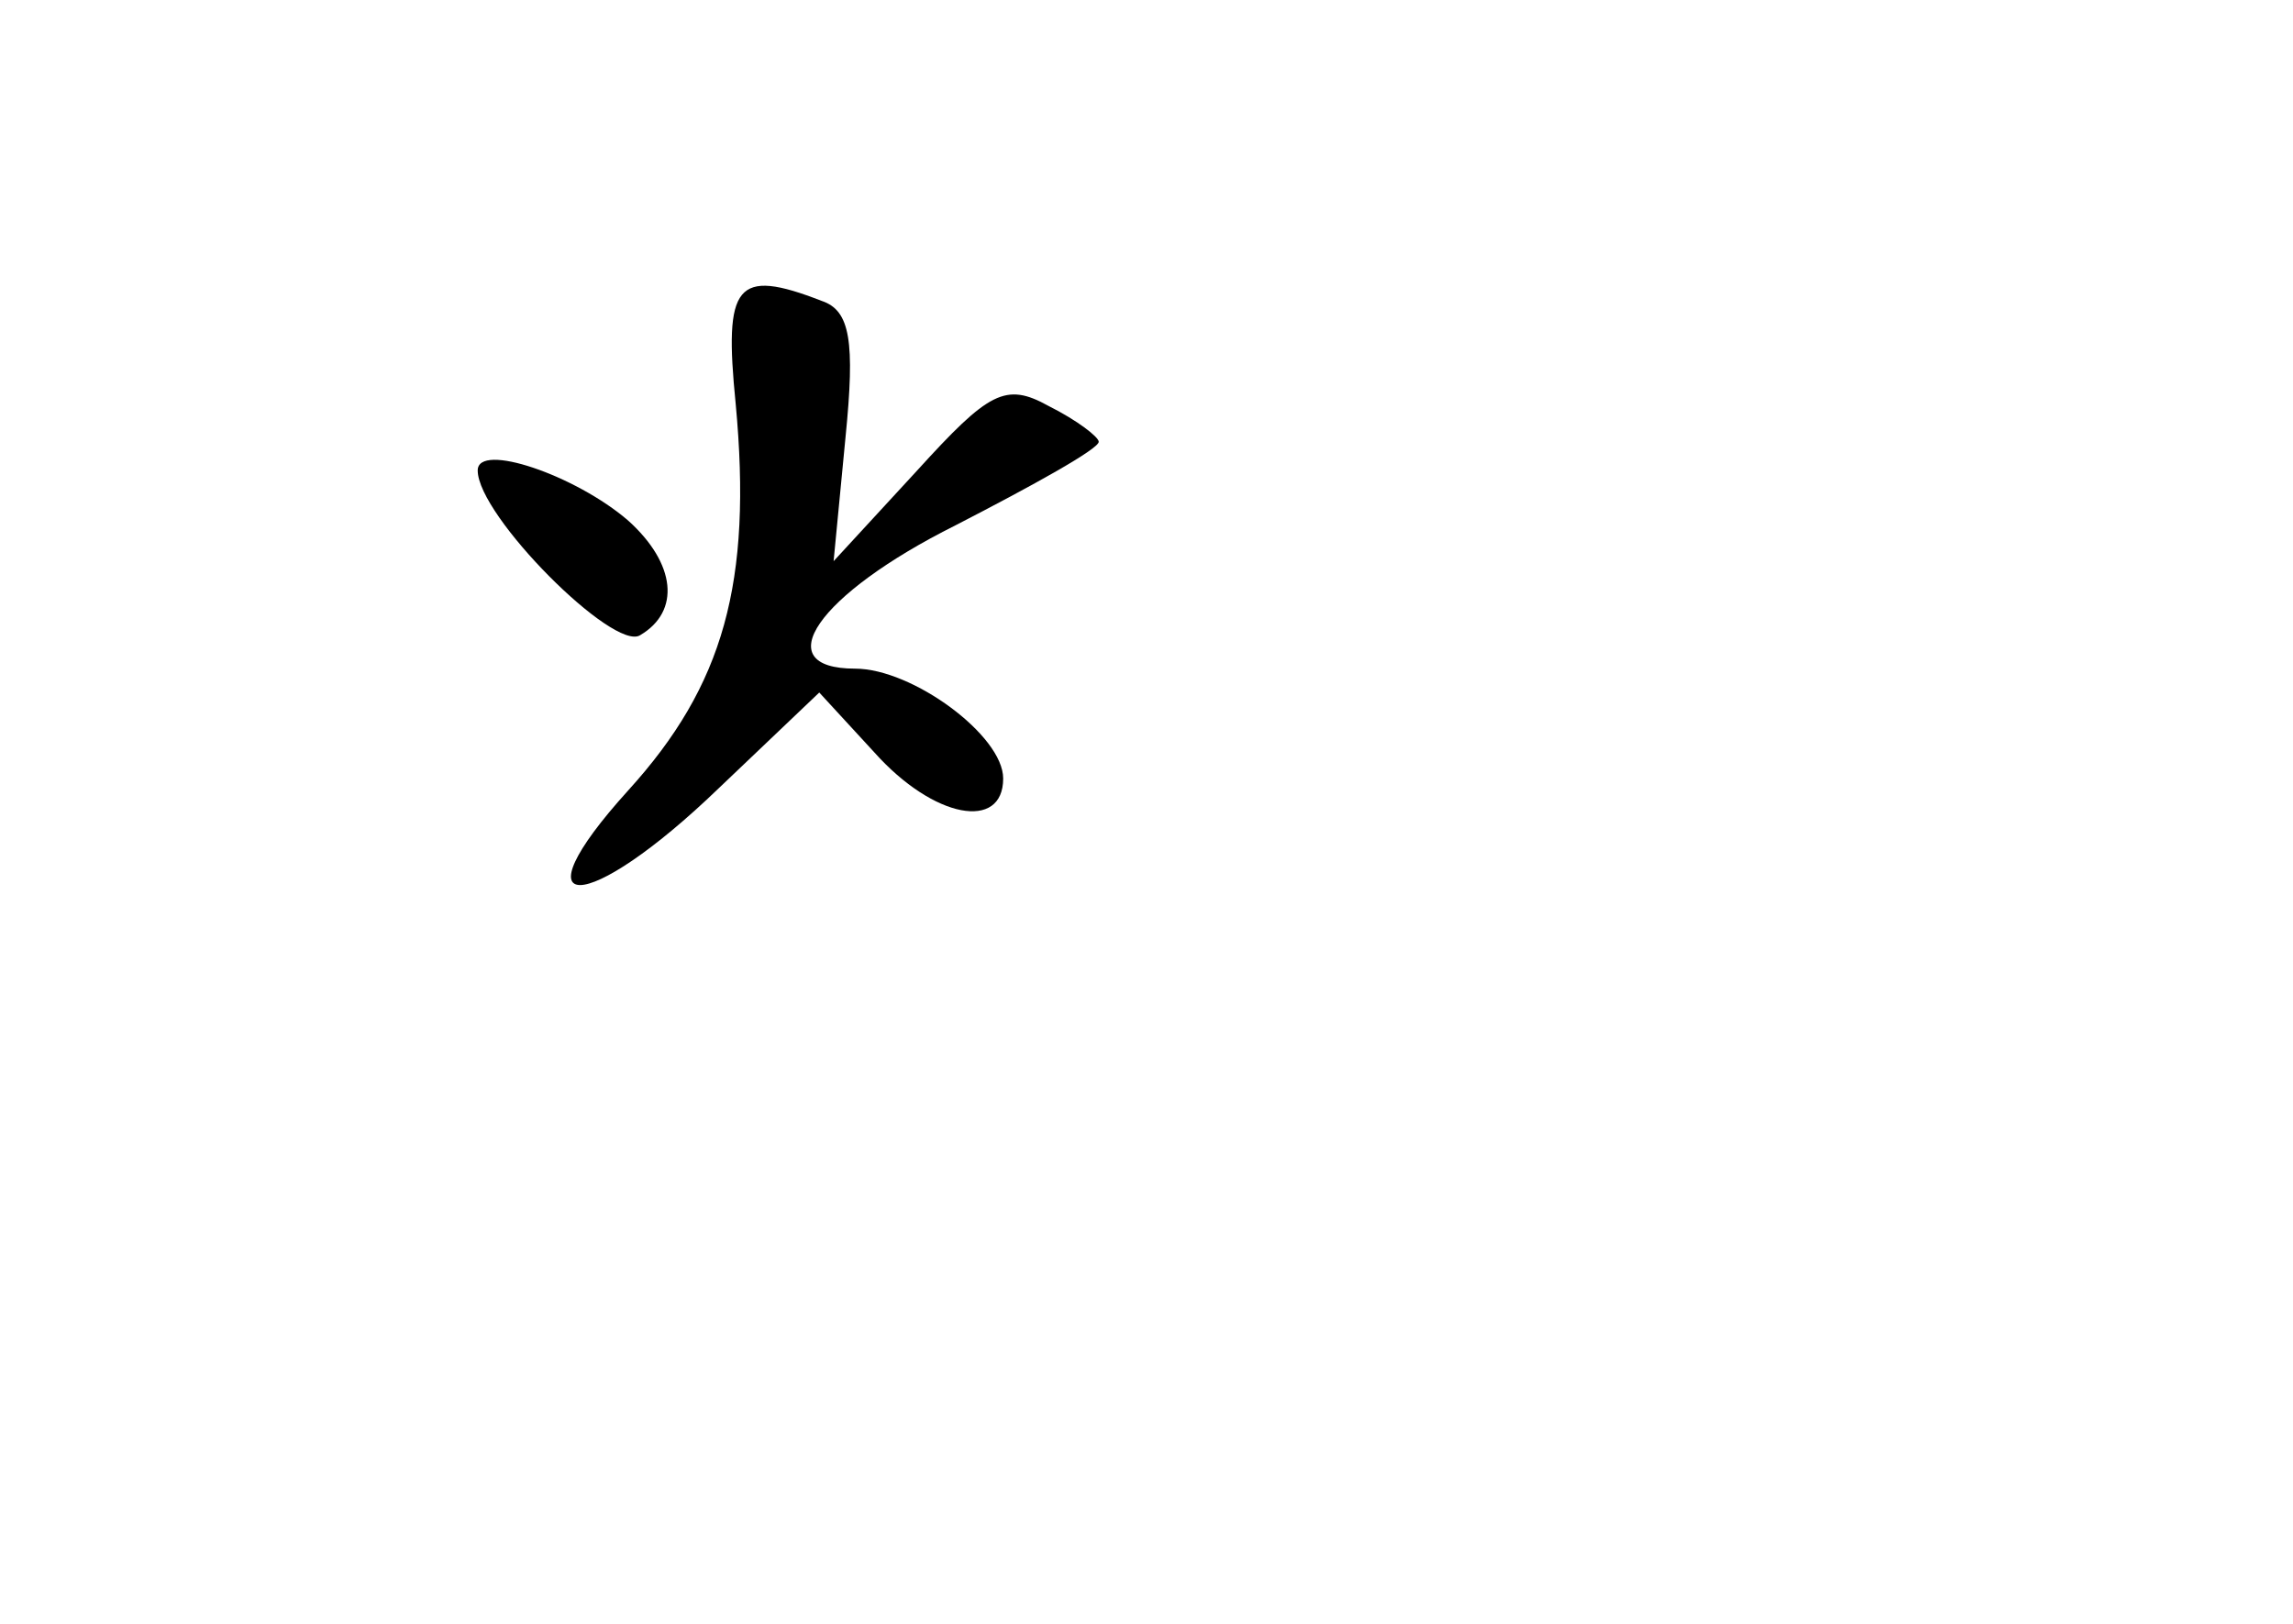 <?xml version="1.0" standalone="no"?>
<!DOCTYPE svg PUBLIC "-//W3C//DTD SVG 20010904//EN"
 "http://www.w3.org/TR/2001/REC-SVG-20010904/DTD/svg10.dtd">
<svg version="1.0" xmlns="http://www.w3.org/2000/svg"
 width="96pt" height="68pt" viewBox="0 0 96 68"
 preserveAspectRatio="xMidYMid meet">
<g transform="translate(0,68) scale(0.1,-0.1)"
fill="#000000" stroke="none">
<path d="M308 511 c7 -75 -5 -118 -45 -162 -48 -53 -18 -53 38 1 l42 40 23
-25 c25 -28 54 -33 54 -11 0 18 -38 46 -62 46 -37 0 -16 31 42 60 33 17 60 32
60 35 0 2 -9 9 -21 15 -18 10 -25 6 -55 -27 l-35 -38 5 52 c4 40 2 53 -10 57
-36 14 -41 7 -36 -43z"/>
<path d="M200 483 c0 -19 57 -76 68 -69 17 10 15 30 -5 48 -22 19 -63 33 -63
21z"/>
</g>
</svg>
